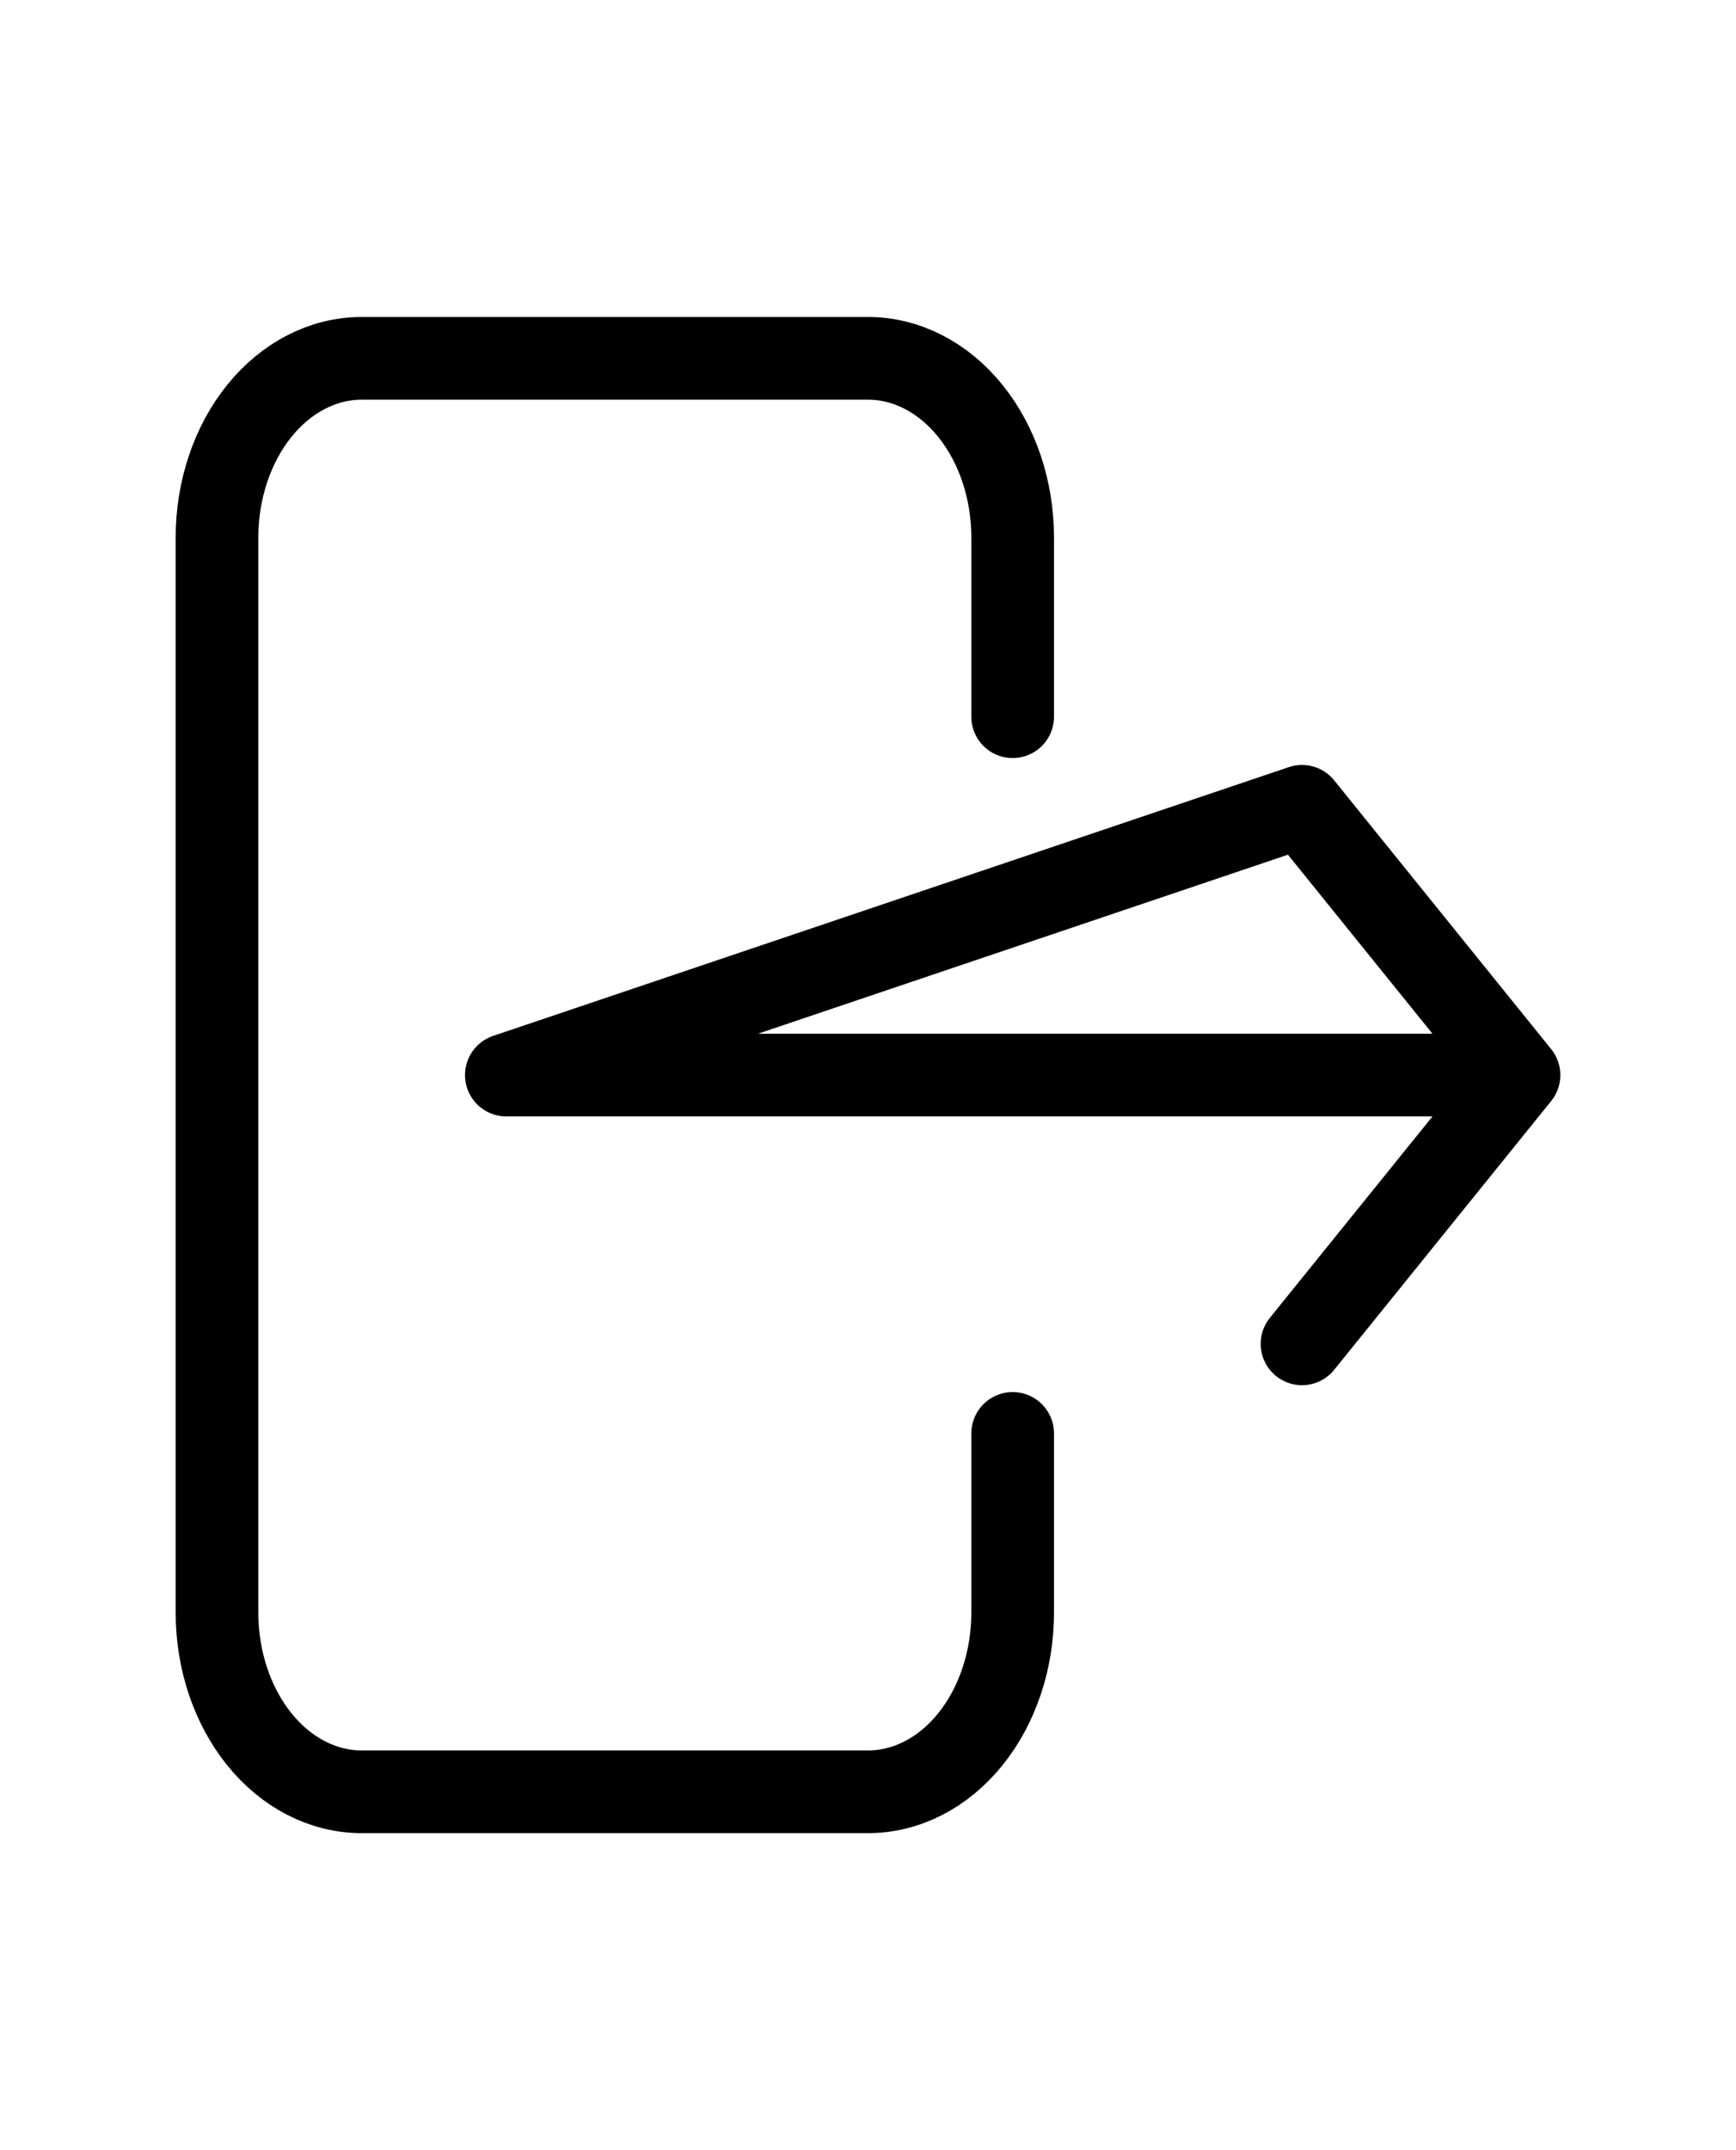 <svg width="42" height="52" viewBox="0 0 42 52" fill="none" xmlns="http://www.w3.org/2000/svg">
<path d="M24.5 17.333V13C24.5 11.851 24.131 10.748 23.475 9.936C22.819 9.123 21.928 8.666 21 8.666H8.75C7.822 8.666 6.931 9.123 6.275 9.936C5.619 10.748 5.25 11.851 5.25 13V39C5.25 40.149 5.619 41.251 6.275 42.064C6.931 42.877 7.822 43.333 8.75 43.333H21C21.928 43.333 22.819 42.877 23.475 42.064C24.131 41.251 24.5 40.149 24.5 39V34.666" stroke="black" stroke-width="2" stroke-linecap="round" stroke-linejoin="round"/>
<path d="M31.5 32.5L36.75 26M12.25 26H36.75L31.5 19.5L12.25 26Z" stroke="black" stroke-width="2" stroke-linecap="round" stroke-linejoin="round"/>
</svg>
